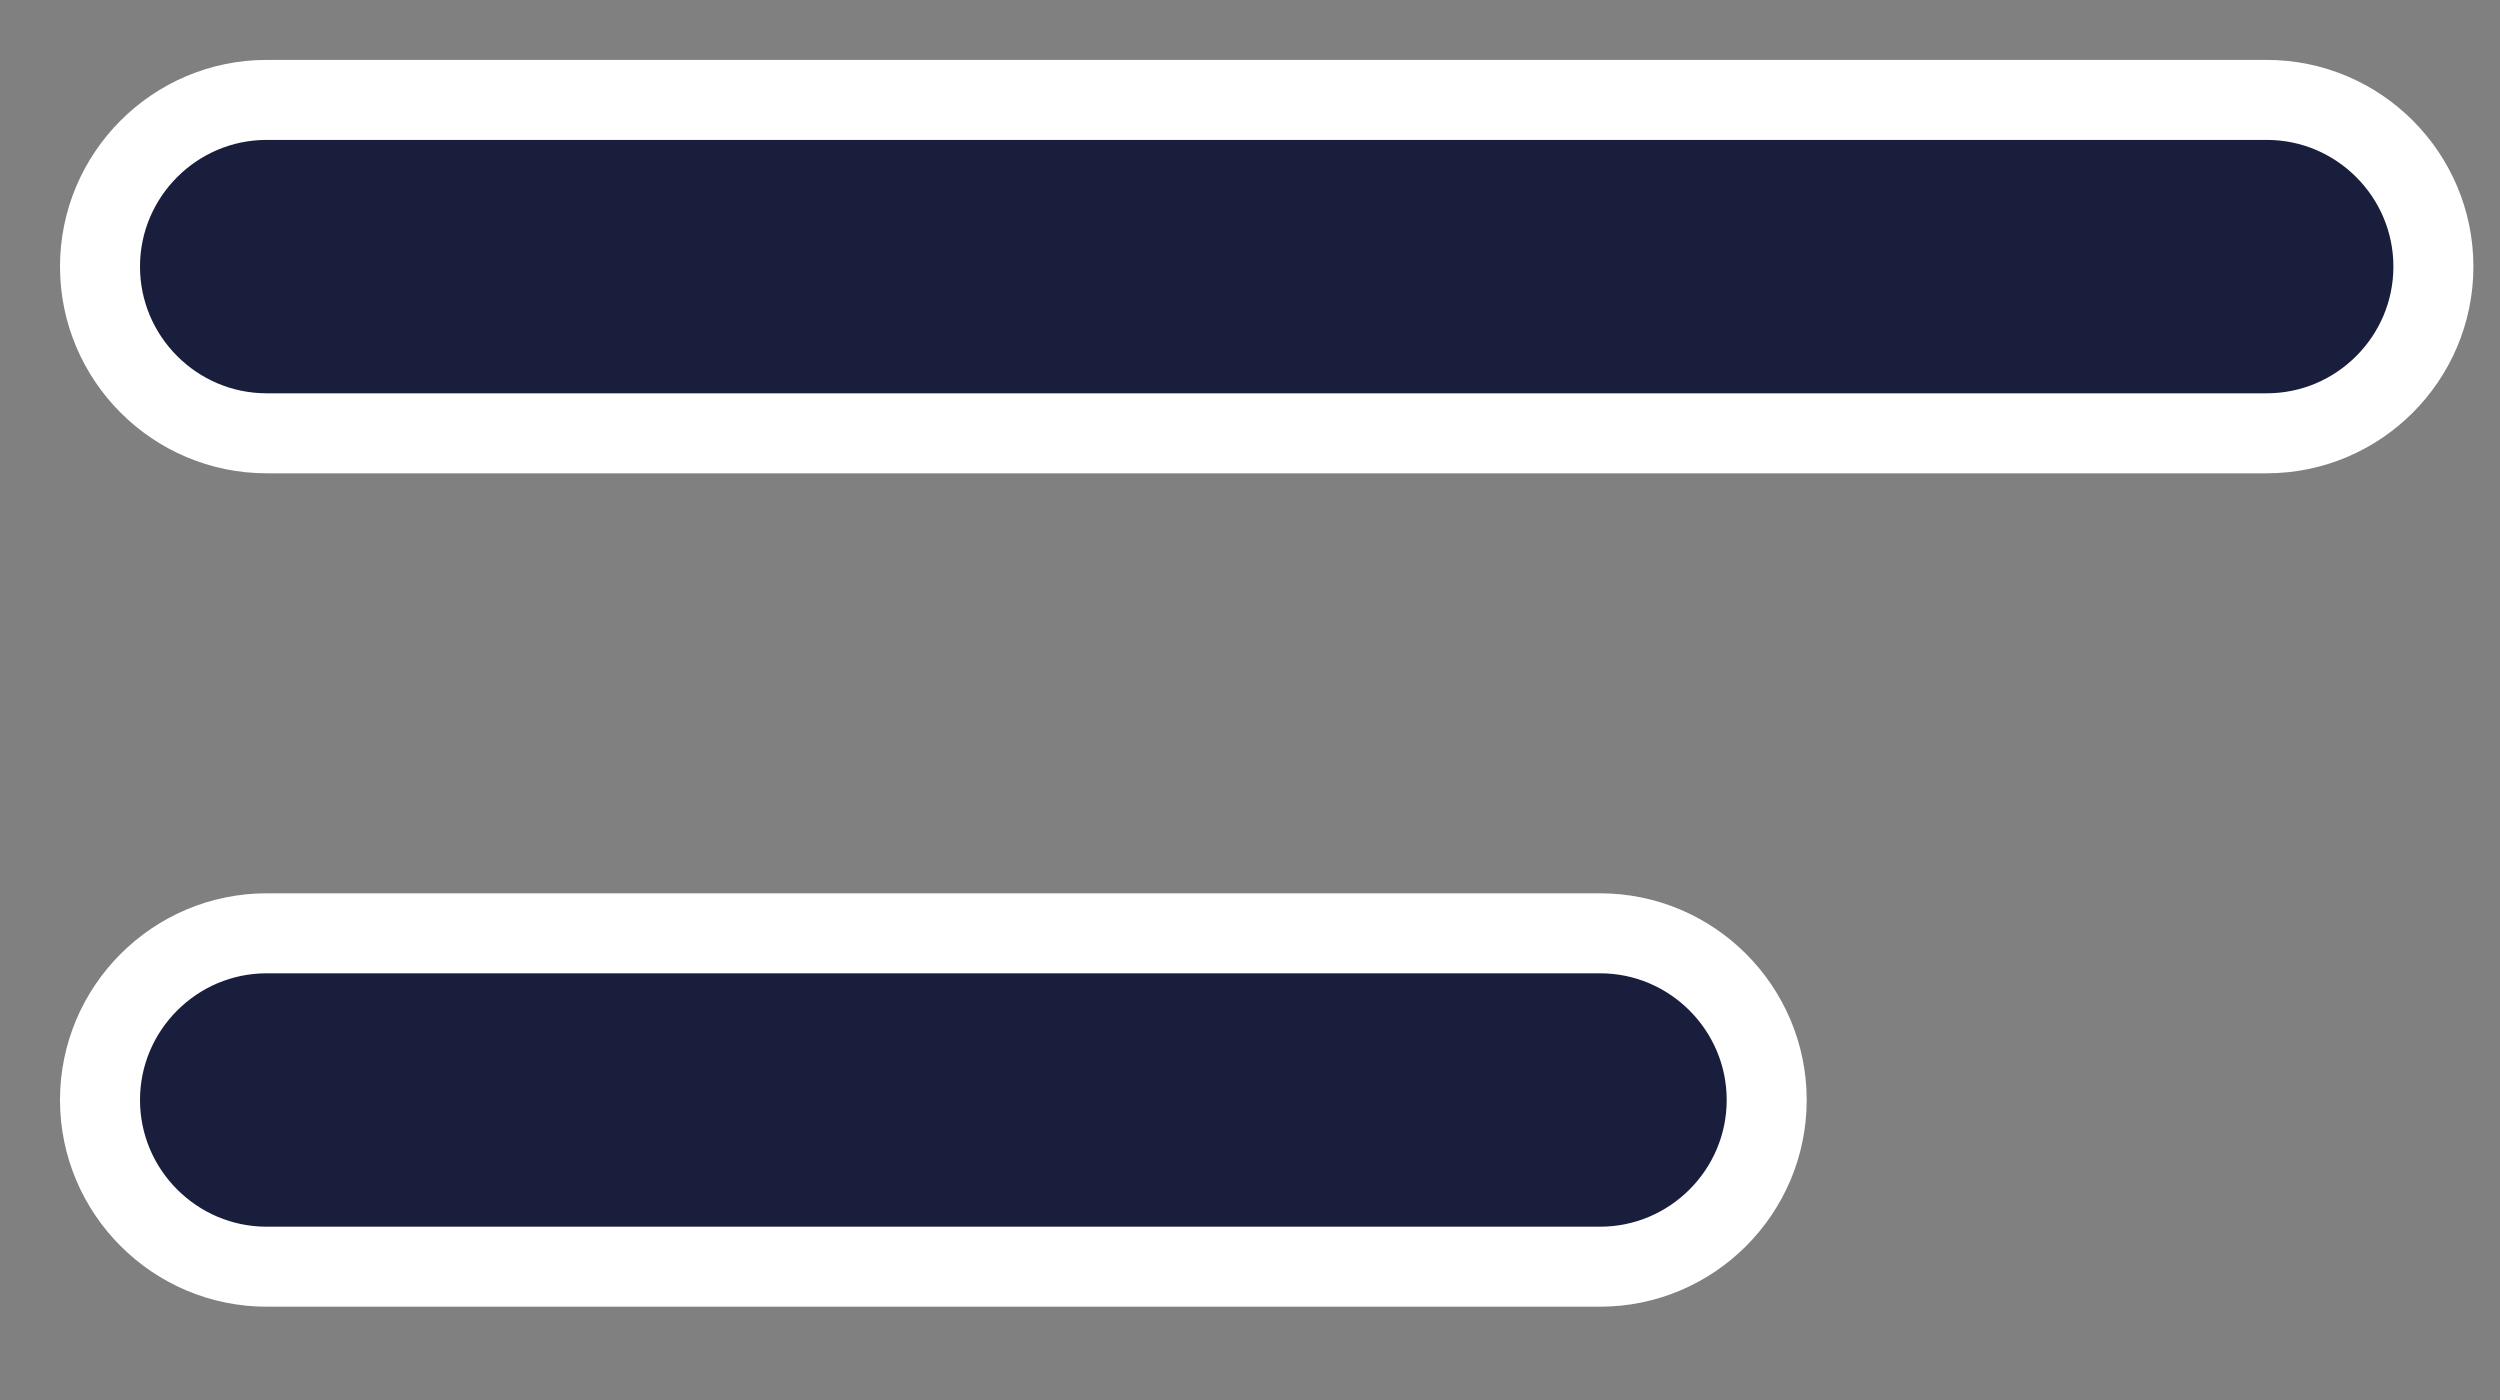 <svg height="14" viewBox="0 0 25 14" width="25" xmlns="http://www.w3.org/2000/svg"><rect x="0" y="0" width="25" height="14" fill="#808080" stroke="none"/><path d="m345.667 75.333h-20c-.92 0-1.667-.75-1.667-1.667 0-.917.747-1.667 1.667-1.667h20c.92 0 1.667.75 1.667 1.667 0 .917-.747 1.667-1.667 1.667zm-21.667 6.667c0-.917.747-1.667 1.667-1.667h13.333c.92 0 1.667.75 1.667 1.667s-.747 1.667-1.667 1.667h-13.333c-.92 0-1.667-.75-1.667-1.667z" fill="#191e3c" fill-rule="evenodd" stroke="#fff" stroke-width=".8" transform="translate(-323 -71)"/></svg>